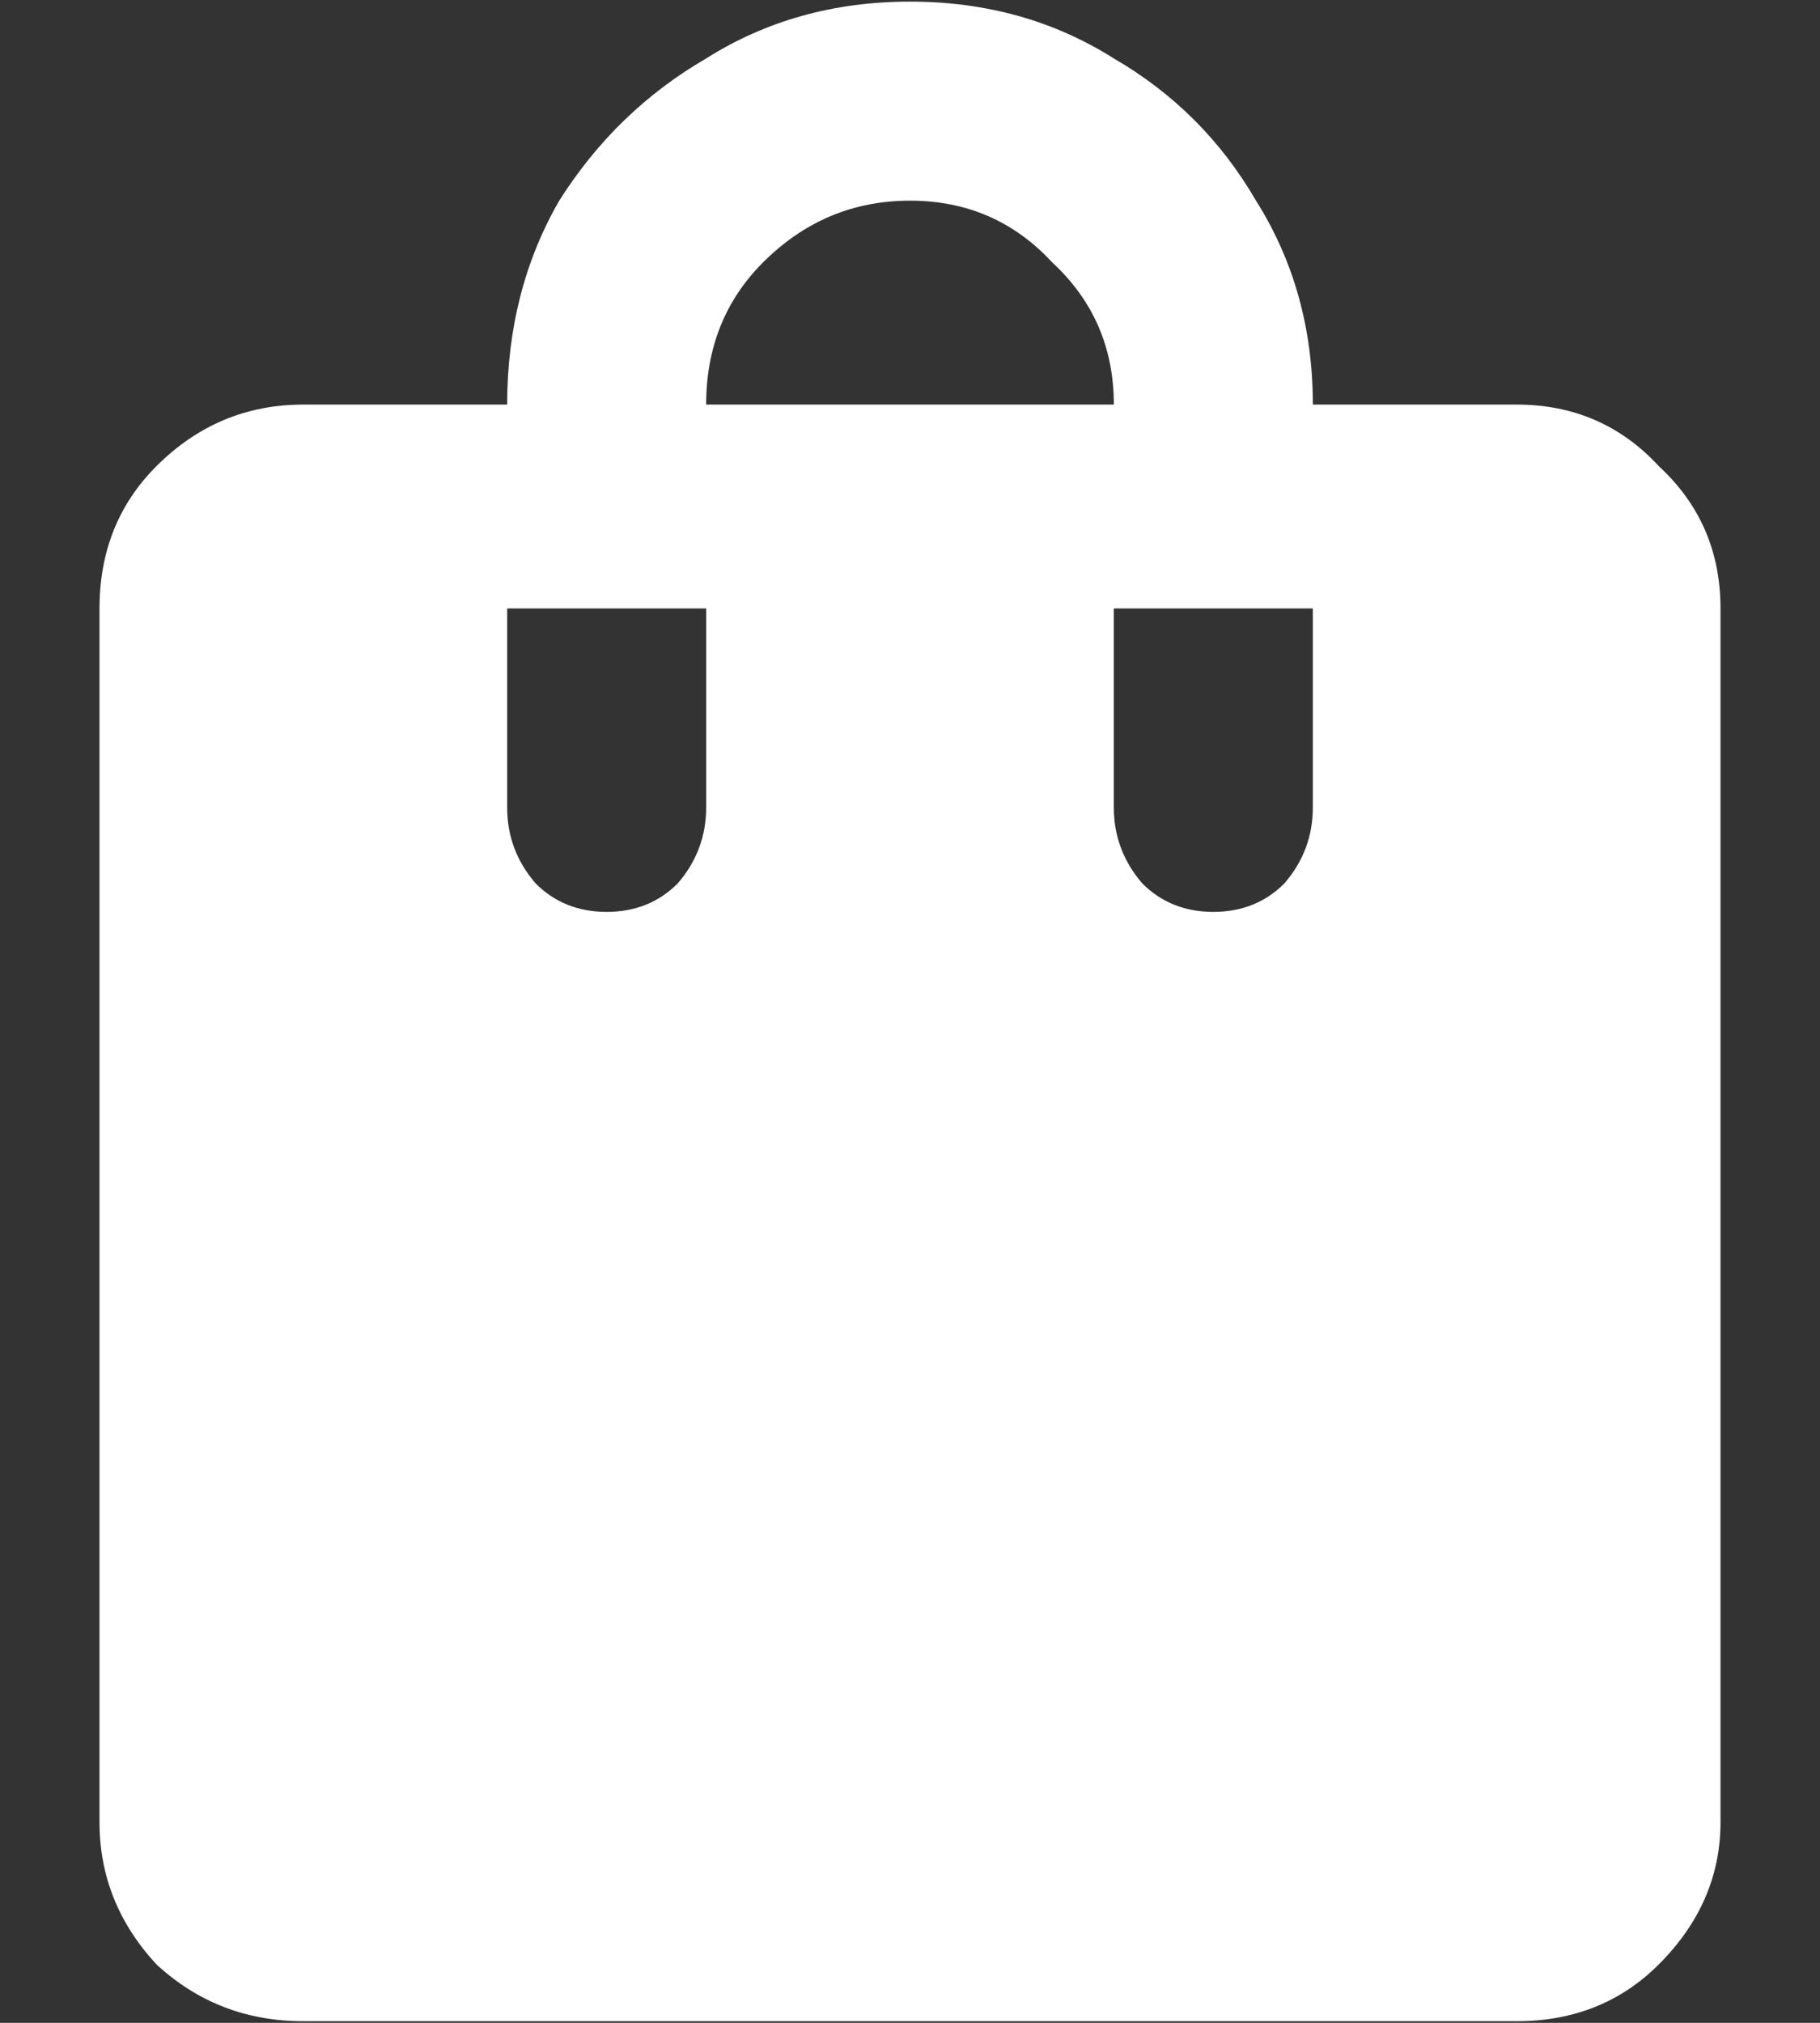 <svg width="18" height="20" viewBox="0 0 18 20" fill="none" xmlns="http://www.w3.org/2000/svg">
<rect x="0" y="0" width="18" height="20" fill="#333333" stroke="none"/>
<path d="M15 4H12.984C12.984 3.25 12.797 2.578 12.422 1.984C12.078 1.391 11.609 0.922 11.016 0.578C10.422 0.203 9.75 0.016 9 0.016C8.25 0.016 7.578 0.203 6.984 0.578C6.391 0.922 5.906 1.391 5.531 1.984C5.188 2.578 5.016 3.25 5.016 4H3C2.438 4 1.953 4.203 1.547 4.609C1.172 4.984 0.984 5.453 0.984 6.016V18.016C0.984 18.547 1.172 19.016 1.547 19.422C1.953 19.797 2.438 19.984 3 19.984H15C15.562 19.984 16.031 19.797 16.406 19.422C16.812 19.016 17.016 18.547 17.016 18.016V6.016C17.016 5.453 16.812 4.984 16.406 4.609C16.031 4.203 15.562 4 15 4ZM6.984 7.984C6.984 8.266 6.891 8.516 6.703 8.734C6.516 8.922 6.281 9.016 6 9.016C5.719 9.016 5.484 8.922 5.297 8.734C5.109 8.516 5.016 8.266 5.016 7.984V6.016H6.984V7.984ZM9 1.984C9.562 1.984 10.031 2.188 10.406 2.594C10.812 2.969 11.016 3.438 11.016 4H6.984C6.984 3.438 7.172 2.969 7.547 2.594C7.953 2.188 8.438 1.984 9 1.984ZM12.984 7.984C12.984 8.266 12.891 8.516 12.703 8.734C12.516 8.922 12.281 9.016 12 9.016C11.719 9.016 11.484 8.922 11.297 8.734C11.109 8.516 11.016 8.266 11.016 7.984V6.016H12.984V7.984Z" fill="white"/>
</svg>
